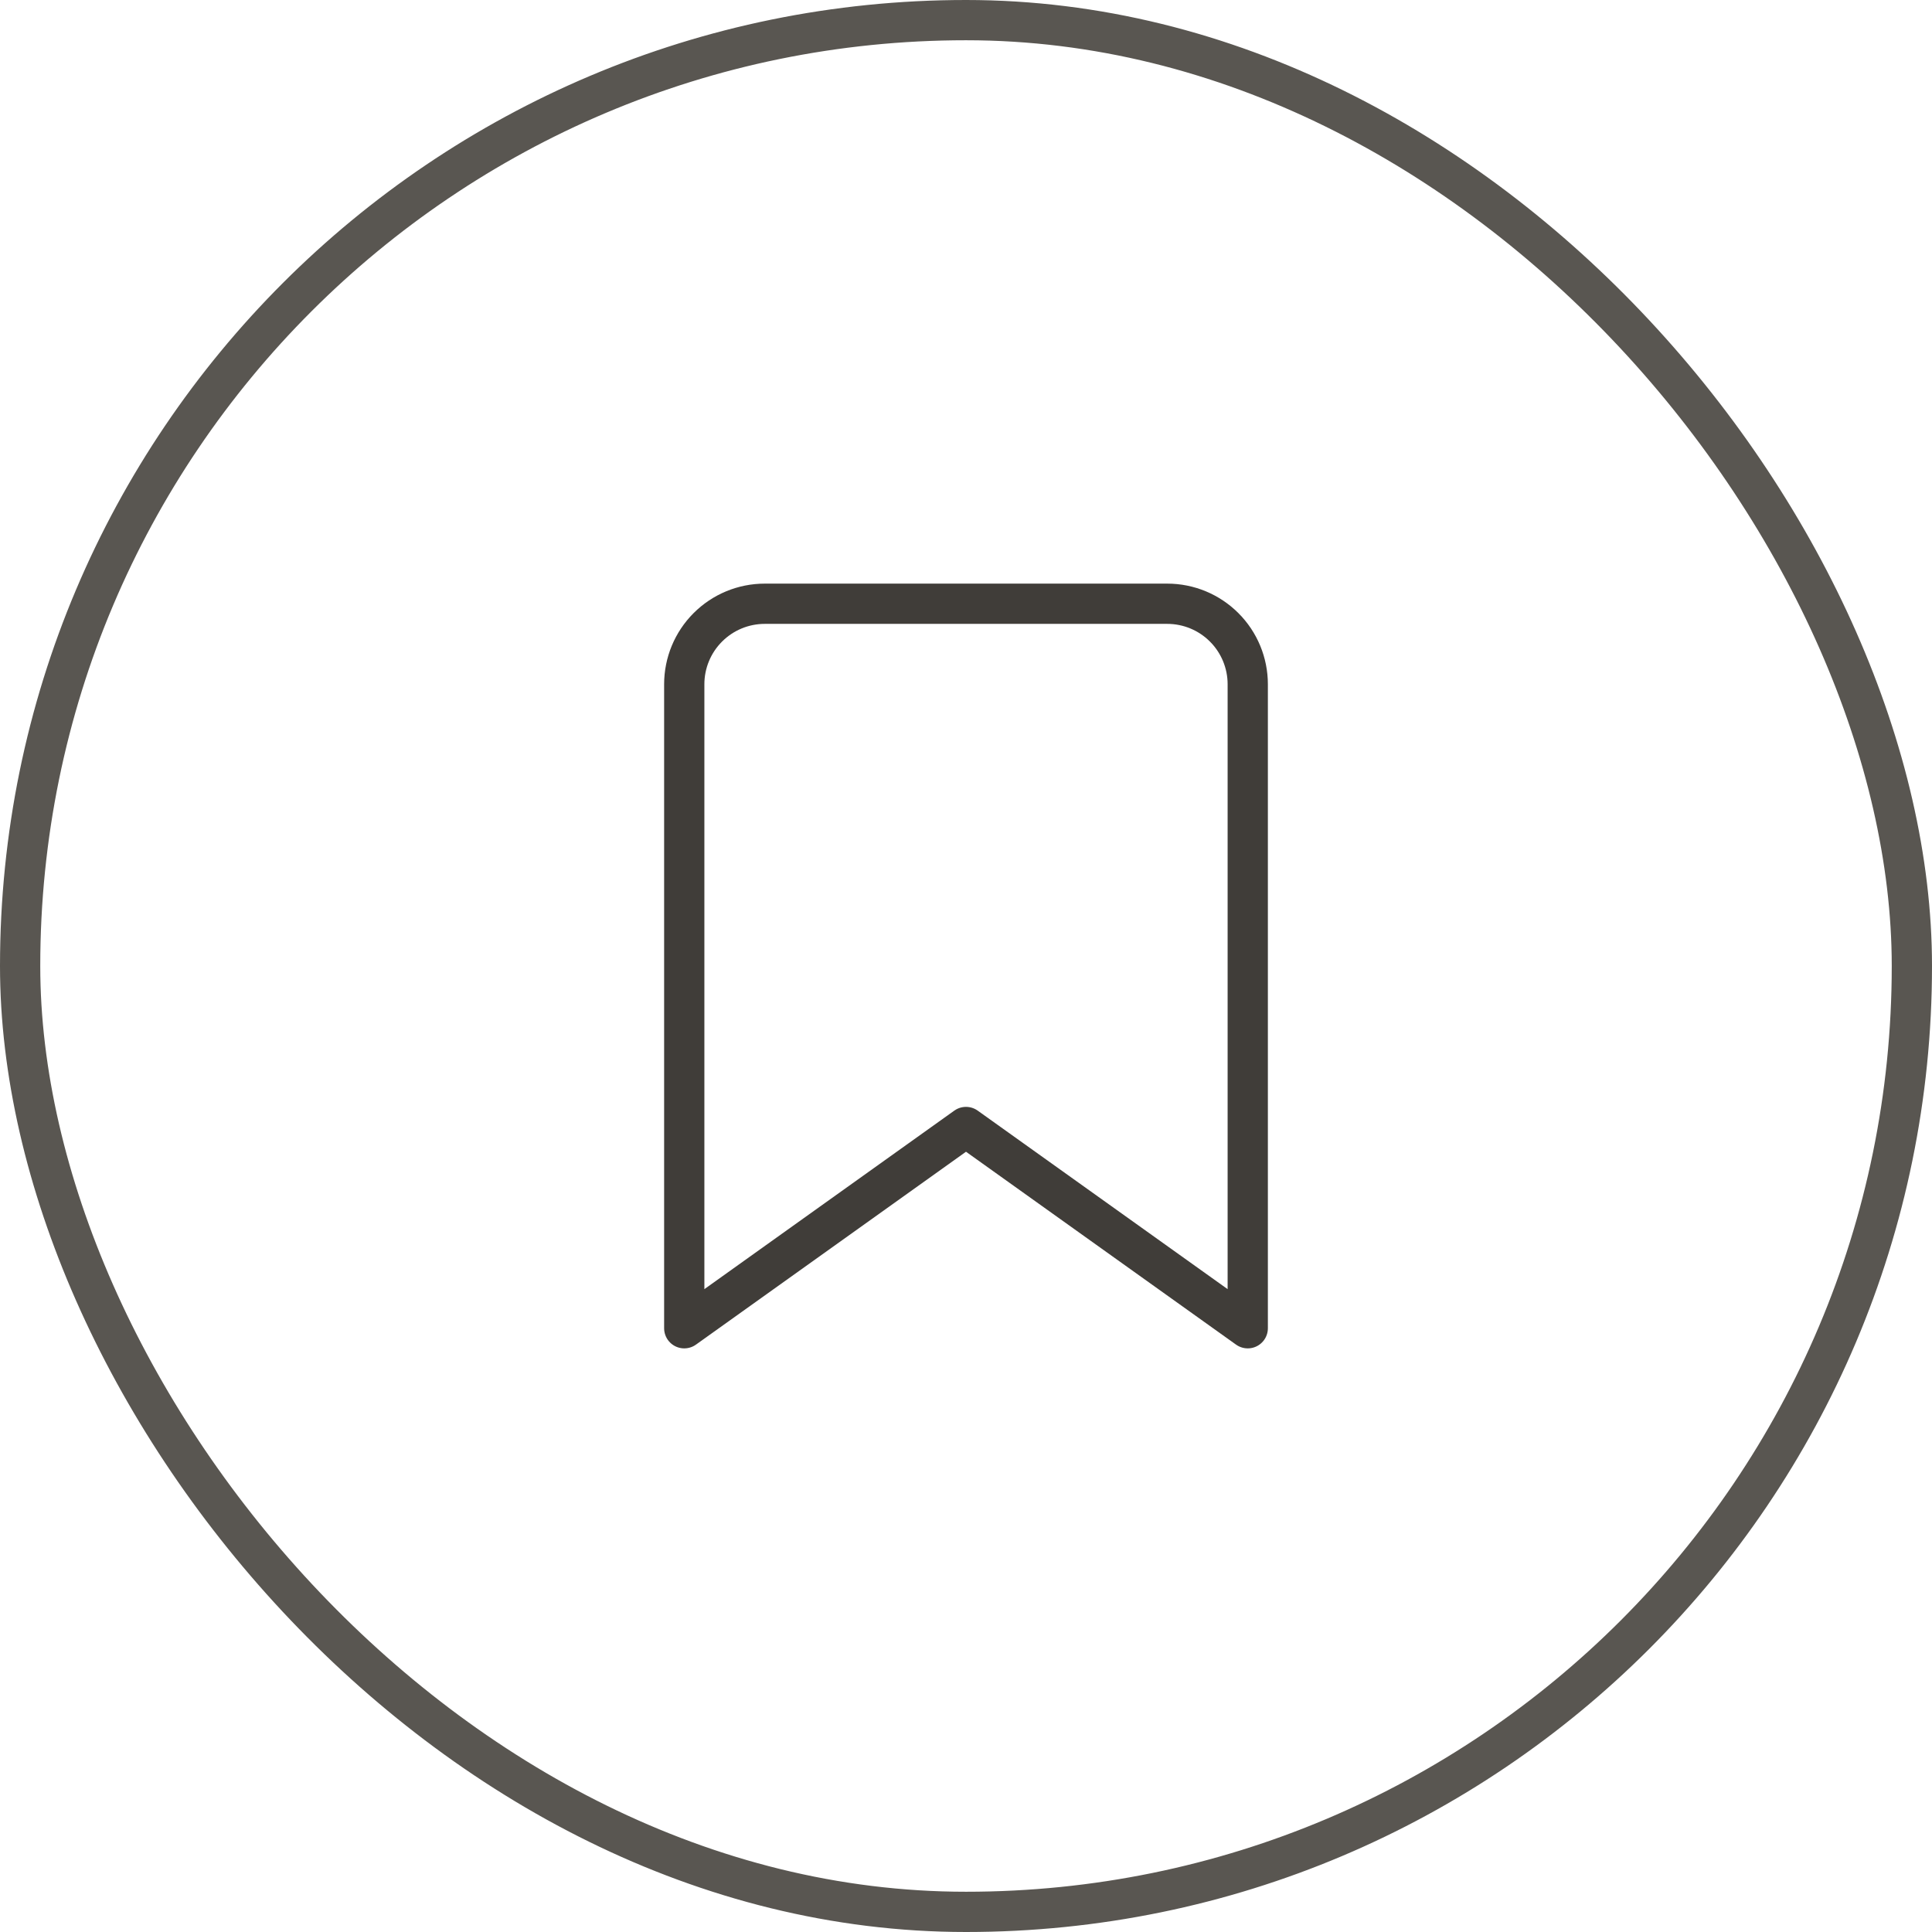 <svg width="96" height="96" viewBox="0 0 96 96" fill="none" xmlns="http://www.w3.org/2000/svg">
<rect x="1" y="1" width="94" height="94" rx="47" stroke="#595651" stroke-width="2"/>
<path d="M62 66L48 56L34 66V34C34 32.939 34.421 31.922 35.172 31.172C35.922 30.421 36.939 30 38 30H58C59.061 30 60.078 30.421 60.828 31.172C61.579 31.922 62 32.939 62 34V66Z" stroke="#403D39" stroke-width="2" stroke-linecap="round" stroke-linejoin="round"/>
</svg>
